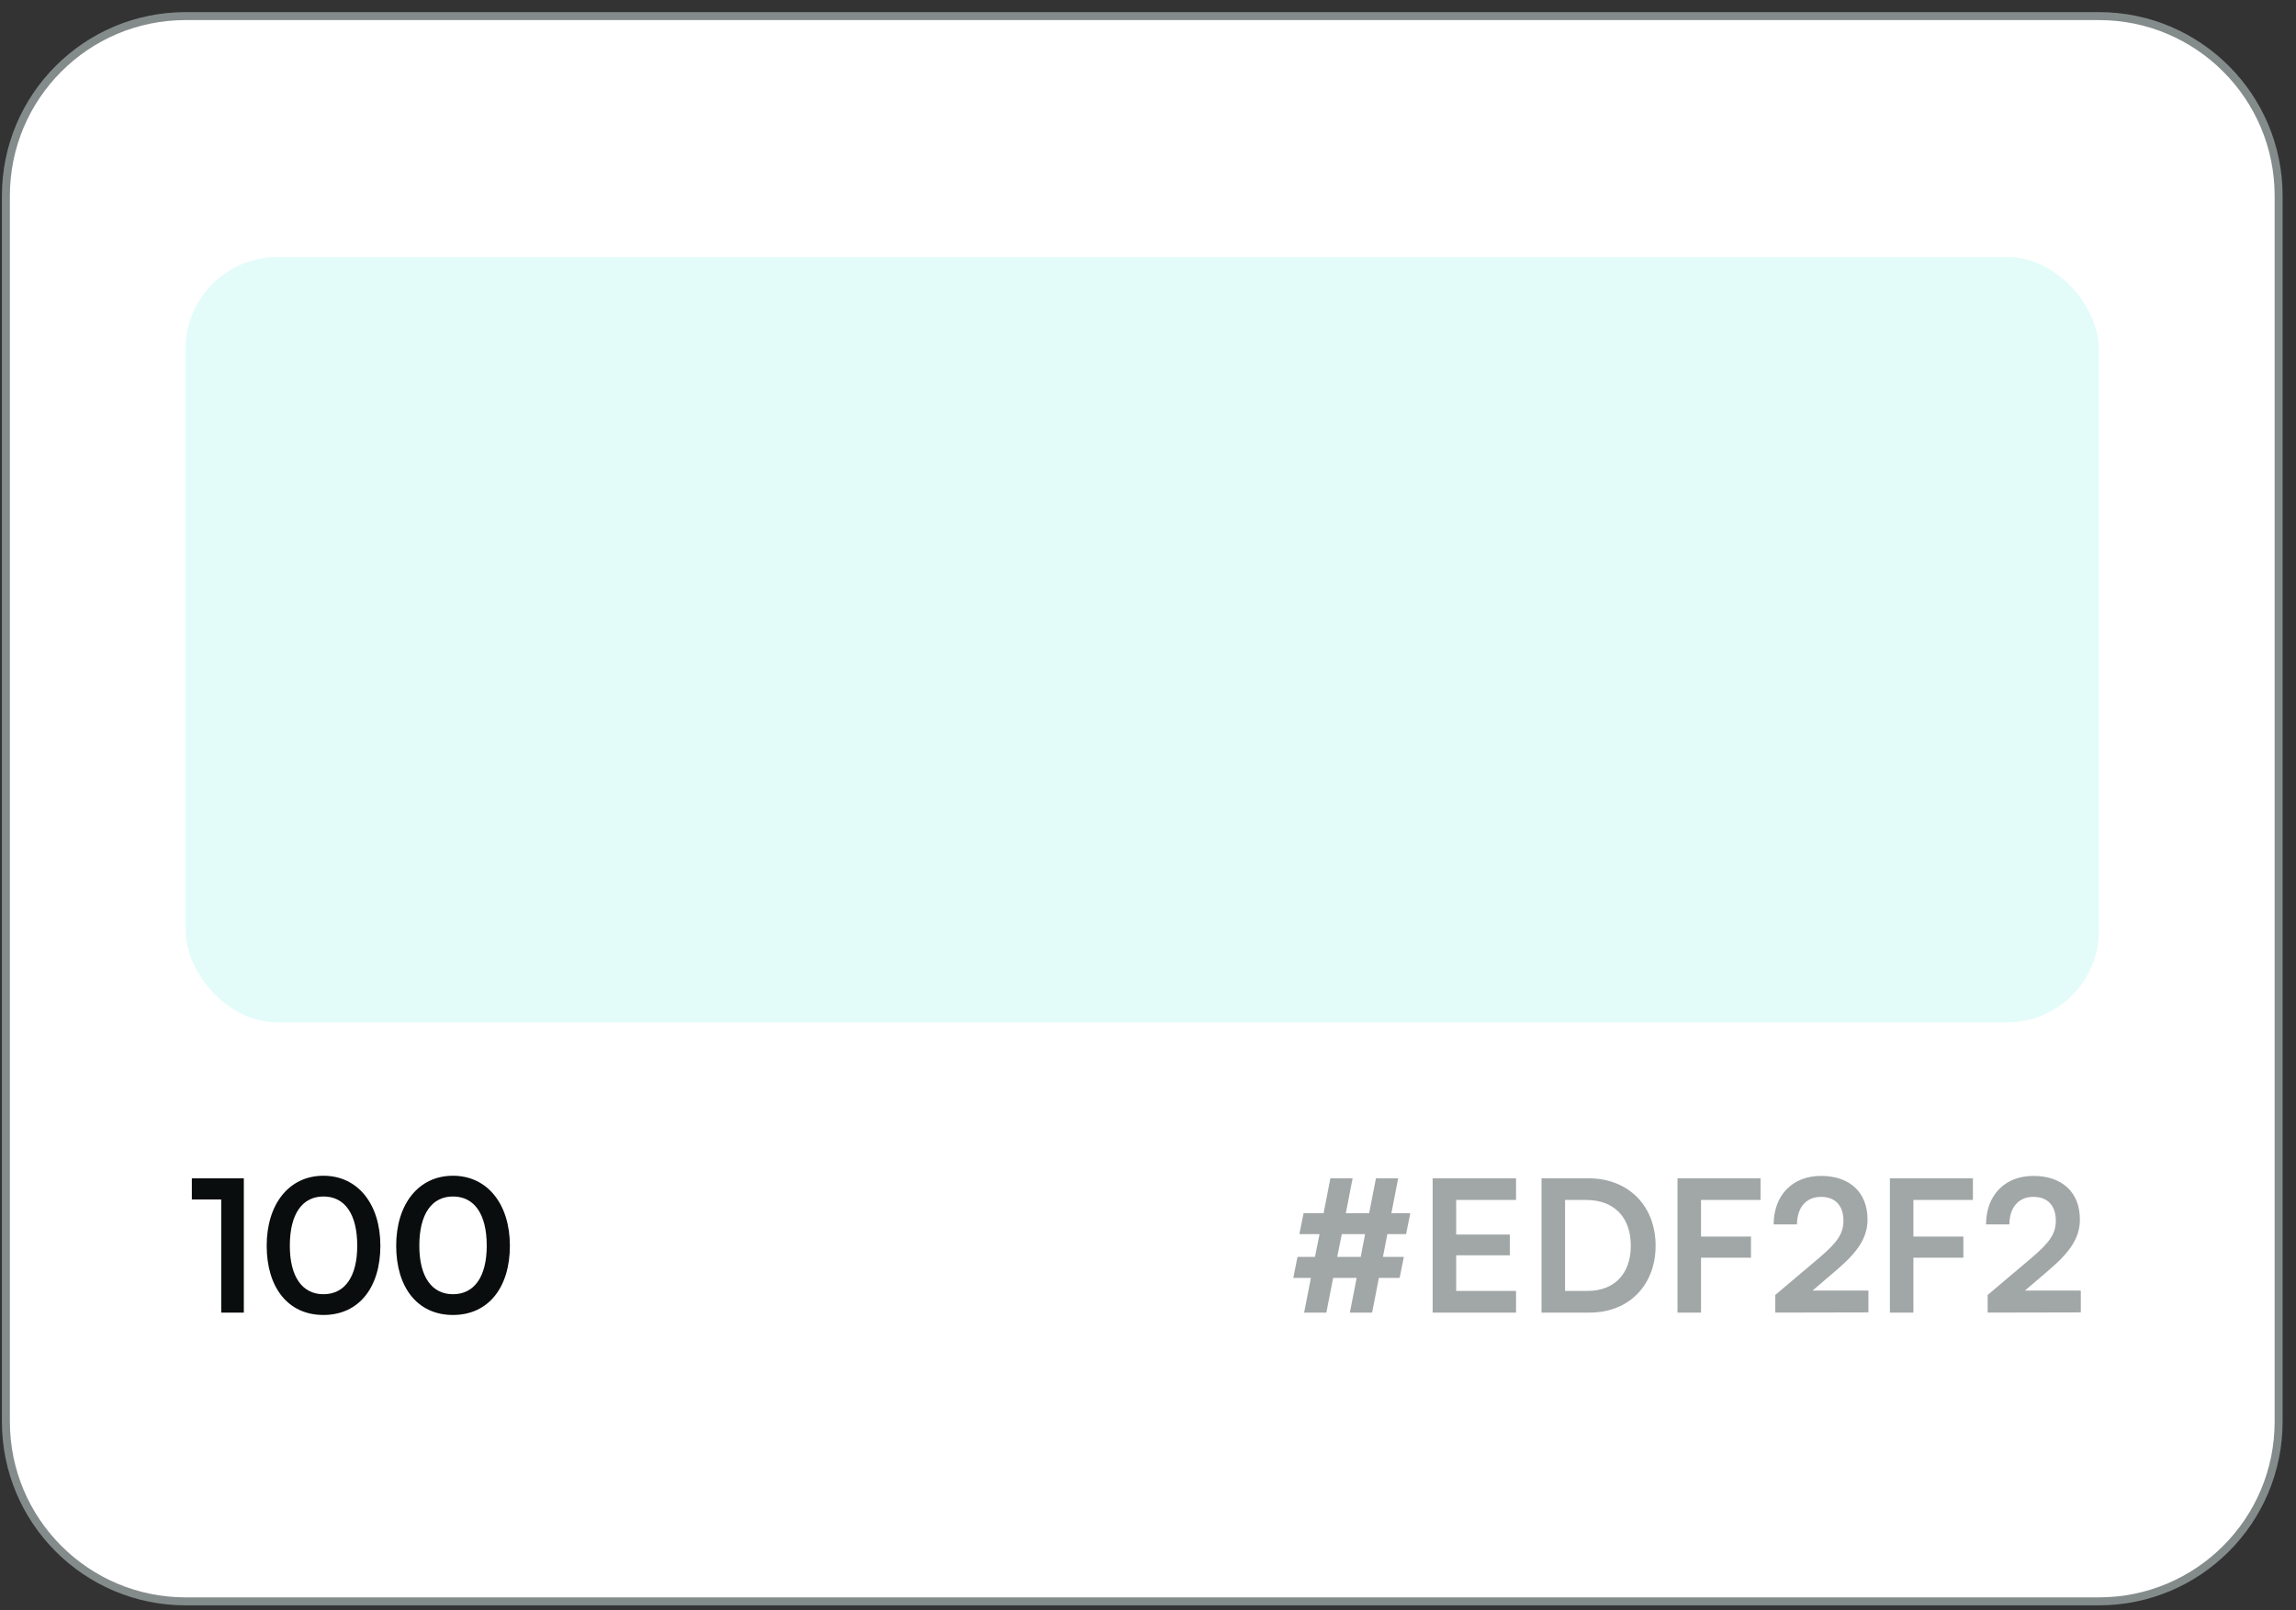 <svg width="144" height="101" viewBox="0 0 144 101" fill="none" xmlns="http://www.w3.org/2000/svg">
<rect x="0" y="0" width="144" height="101" fill="#333333" stroke="none"/>
<path d="M0.37 12.28C0.37 6.056 5.416 1.01 11.64 1.01H131.64C137.864 1.01 142.91 6.056 142.91 12.28V89.16C142.91 95.384 137.864 100.43 131.64 100.43H11.64C5.416 100.43 0.37 95.384 0.37 89.16V12.28Z" fill="white"/>
<path d="M0.37 12.28C0.37 6.056 5.416 1.01 11.64 1.01H131.64C137.864 1.01 142.91 6.056 142.91 12.28V89.16C142.91 95.384 137.864 100.43 131.64 100.43H11.64C5.416 100.43 0.37 95.384 0.37 89.16V12.28Z" stroke="#848C8B" stroke-width="0.5"/>
<rect x="11.64" y="16.12" width="120" height="48" rx="5.76" fill="#E3FCFA"/>
<path d="M13.875 75.224H12.032V73.899H15.292V82.32H13.875V75.224ZM16.726 78.127C16.726 75.512 18.131 73.738 20.285 73.738C22.439 73.738 23.856 75.512 23.856 78.127C23.856 80.73 22.52 82.47 20.285 82.47C18.05 82.47 16.726 80.73 16.726 78.127ZM18.177 78.127C18.177 80.074 18.96 81.168 20.285 81.168C21.622 81.168 22.405 80.074 22.405 78.127C22.405 76.134 21.622 75.039 20.285 75.039C18.96 75.039 18.177 76.134 18.177 78.127ZM24.848 78.127C24.848 75.512 26.253 73.738 28.408 73.738C30.562 73.738 31.979 75.512 31.979 78.127C31.979 80.73 30.643 82.47 28.408 82.47C26.173 82.47 24.848 80.73 24.848 78.127ZM26.299 78.127C26.299 80.074 27.083 81.168 28.408 81.168C29.744 81.168 30.527 80.074 30.527 78.127C30.527 76.134 29.744 75.039 28.408 75.039C27.083 75.039 26.299 76.134 26.299 78.127Z" fill="#0A0D0D"/>
<path d="M81.377 78.829H82.472L82.76 77.401H81.493L81.758 76.088H83.013L83.439 73.899H84.833L84.407 76.088H85.87L86.296 73.899H87.69L87.264 76.088H88.451L88.186 77.401H87.011L86.734 78.829H88.047L87.782 80.143H86.481L86.055 82.32H84.661L85.087 80.143H83.612L83.186 82.32H81.792L82.218 80.143H81.112L81.377 78.829ZM83.866 78.829H85.34L85.617 77.401H84.154L83.866 78.829ZM95.083 82.32H89.853V73.899H95.083V75.258H91.328V77.424H94.692V78.726H91.328V80.961H95.083V82.32ZM99.712 82.32H96.682V73.899H99.631C102.119 73.899 103.836 75.615 103.836 78.127C103.836 80.604 102.154 82.32 99.712 82.32ZM99.493 75.258H98.157V80.961H99.573C101.255 80.961 102.281 79.878 102.281 78.127C102.281 76.341 101.232 75.258 99.493 75.258ZM109.818 78.876H106.684V82.32H105.21V73.899H110.417V75.258H106.684V77.551H109.818V78.876ZM117.183 82.308L111.343 82.32V81.214L114.096 78.887C115.236 77.919 115.616 77.367 115.616 76.56C115.616 75.604 115.098 75.062 114.211 75.062C113.289 75.062 112.713 75.708 112.702 76.79H111.239C111.25 74.947 112.425 73.749 114.211 73.749C116.008 73.749 117.126 74.775 117.126 76.479C117.126 77.654 116.48 78.541 115.202 79.636L113.681 80.938H117.183V82.308ZM123.138 78.876H120.004V82.32H118.53V73.899H123.737V75.258H120.004V77.551H123.138V78.876ZM130.503 82.308L124.663 82.32V81.214L127.416 78.887C128.556 77.919 128.936 77.367 128.936 76.56C128.936 75.604 128.418 75.062 127.531 75.062C126.609 75.062 126.033 75.708 126.022 76.79H124.559C124.57 74.947 125.745 73.749 127.531 73.749C129.328 73.749 130.446 74.775 130.446 76.479C130.446 77.654 129.8 78.541 128.522 79.636L127.001 80.938H130.503V82.308Z" fill="#A1A6A6"/>
</svg>
